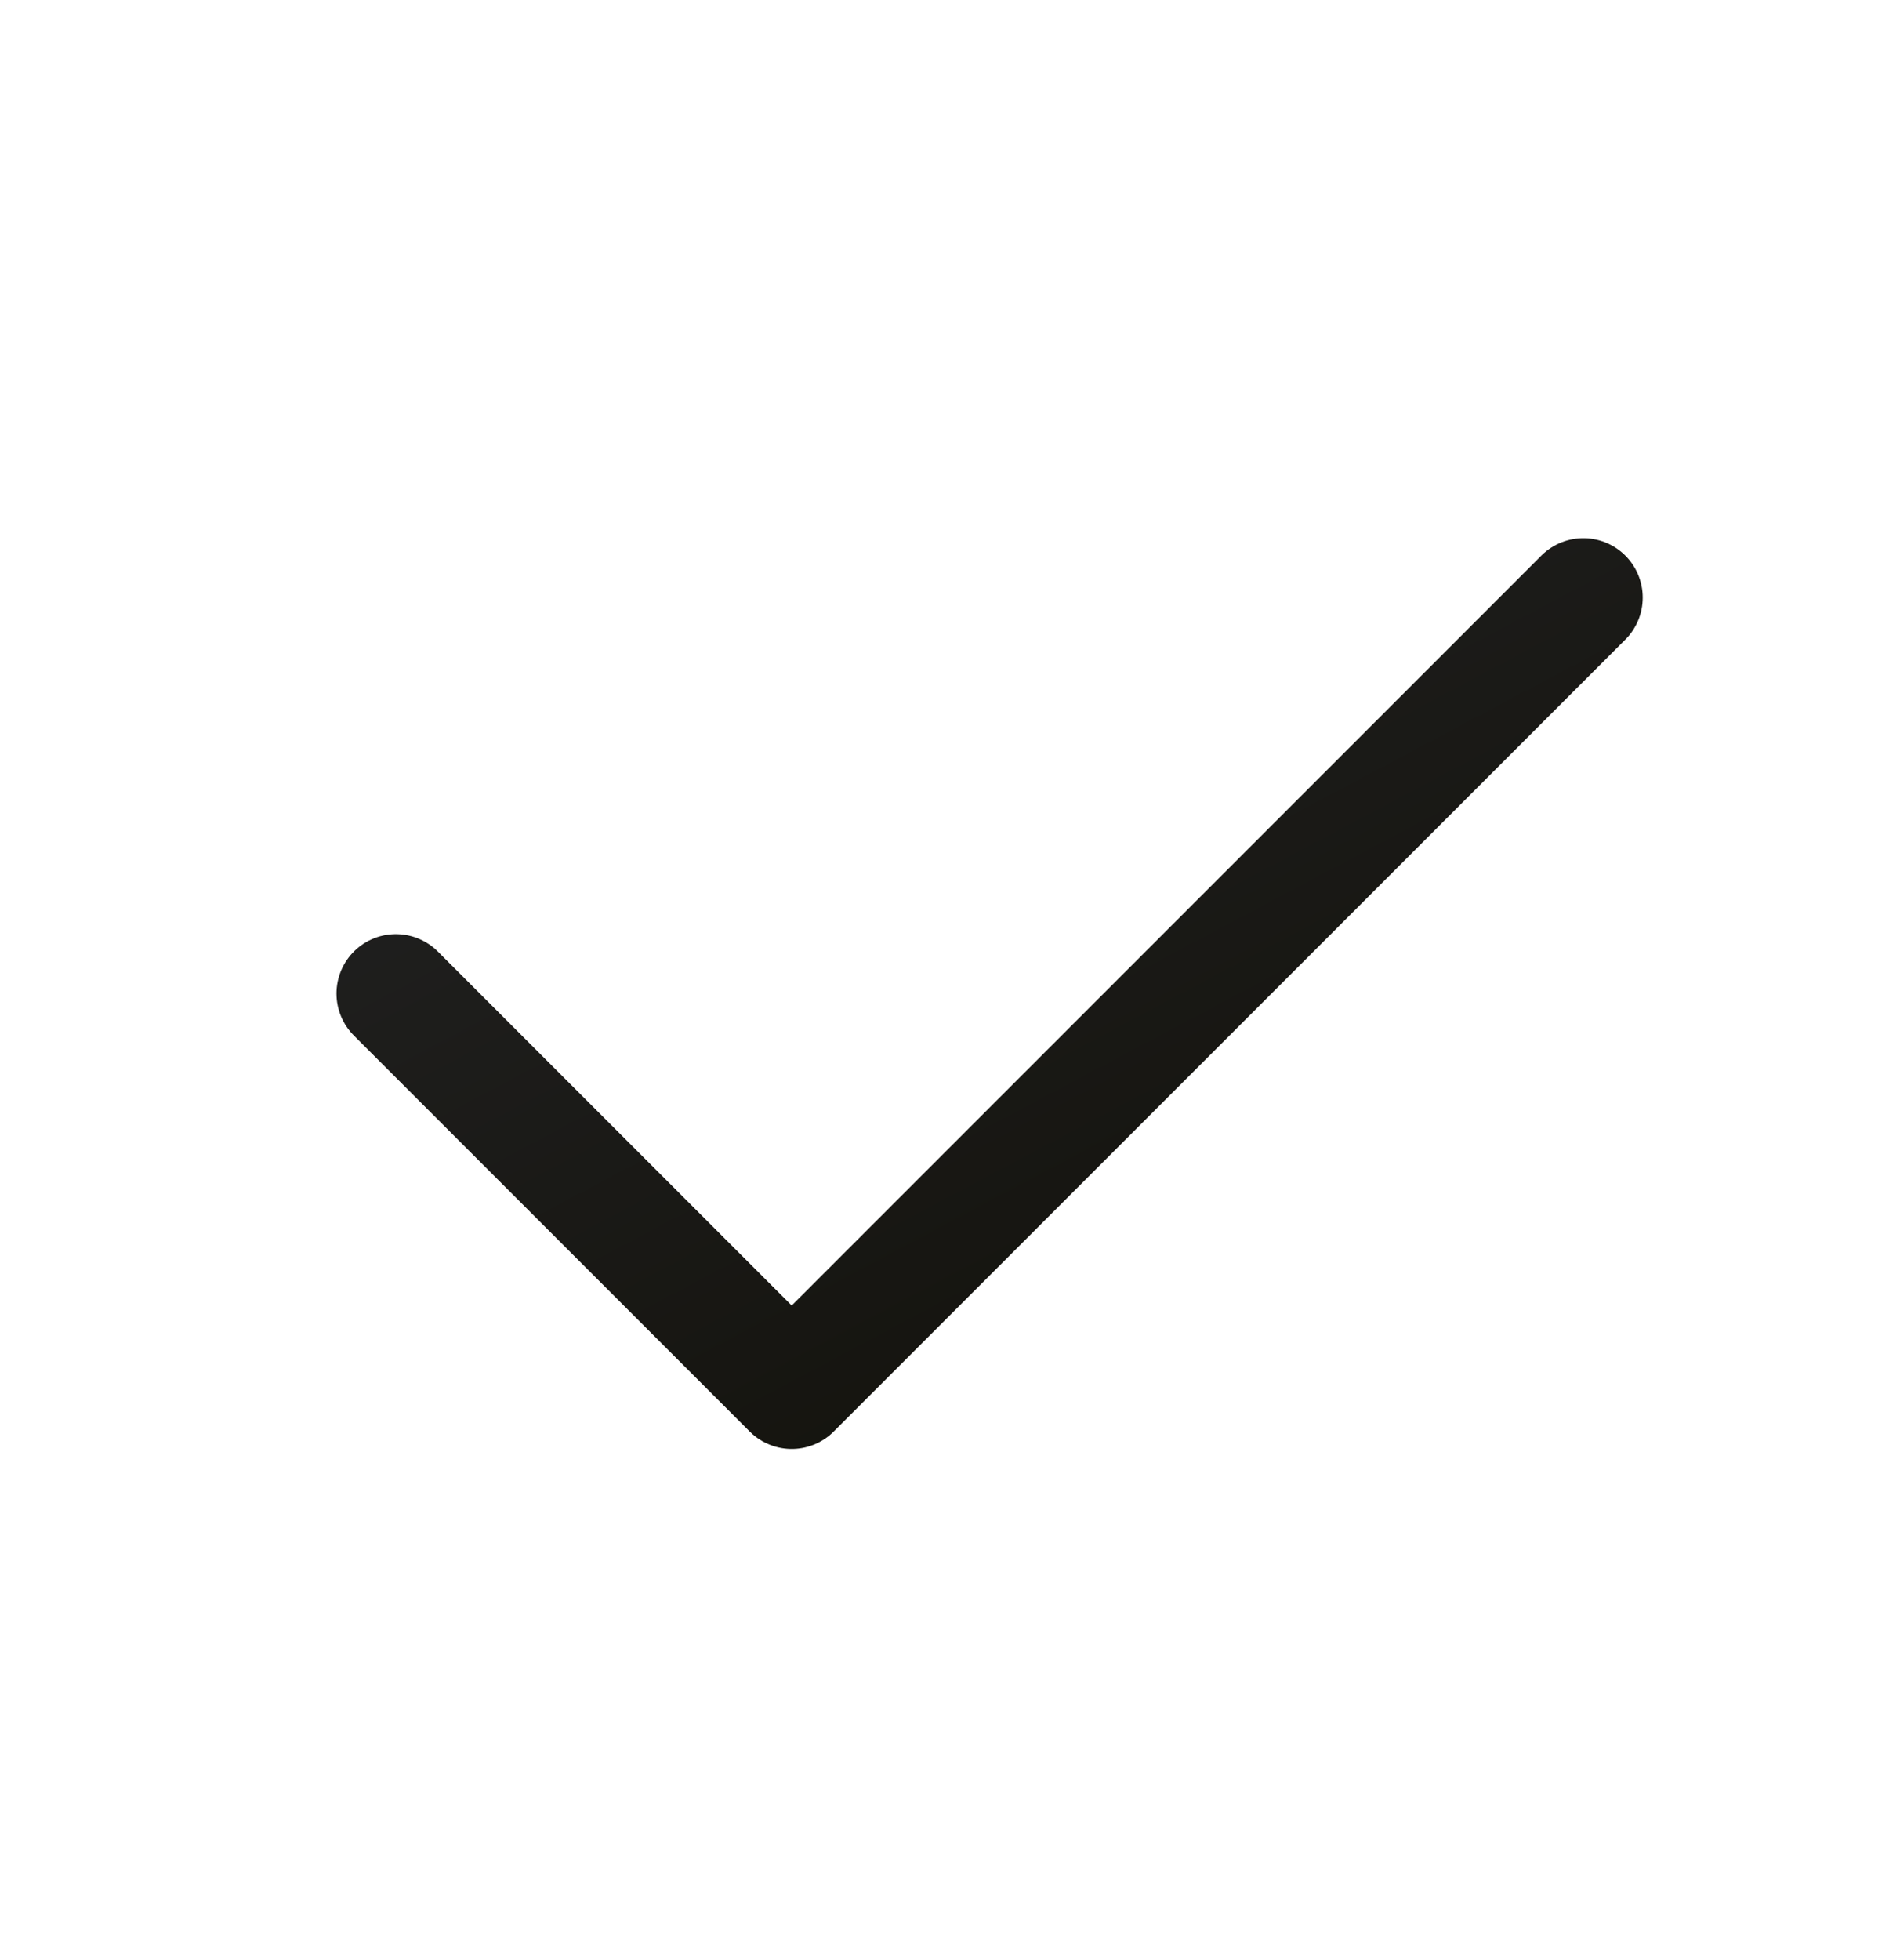<svg width="32" height="33" viewBox="0 0 32 33" fill="none" xmlns="http://www.w3.org/2000/svg">
<path d="M26.667 10.061L13.334 23.394L6.667 16.727" stroke="url(#paint0_linear_4_123)" stroke-width="2" stroke-linecap="round" stroke-linejoin="round"/>
<defs>
<linearGradient id="paint0_linear_4_123" x1="8.75" y1="9.874" x2="17.66" y2="26.654" gradientUnits="userSpaceOnUse">
<stop stop-color="#222222"/>
<stop offset="1" stop-color="#12110B"/>
</linearGradient>
</defs>
</svg>
